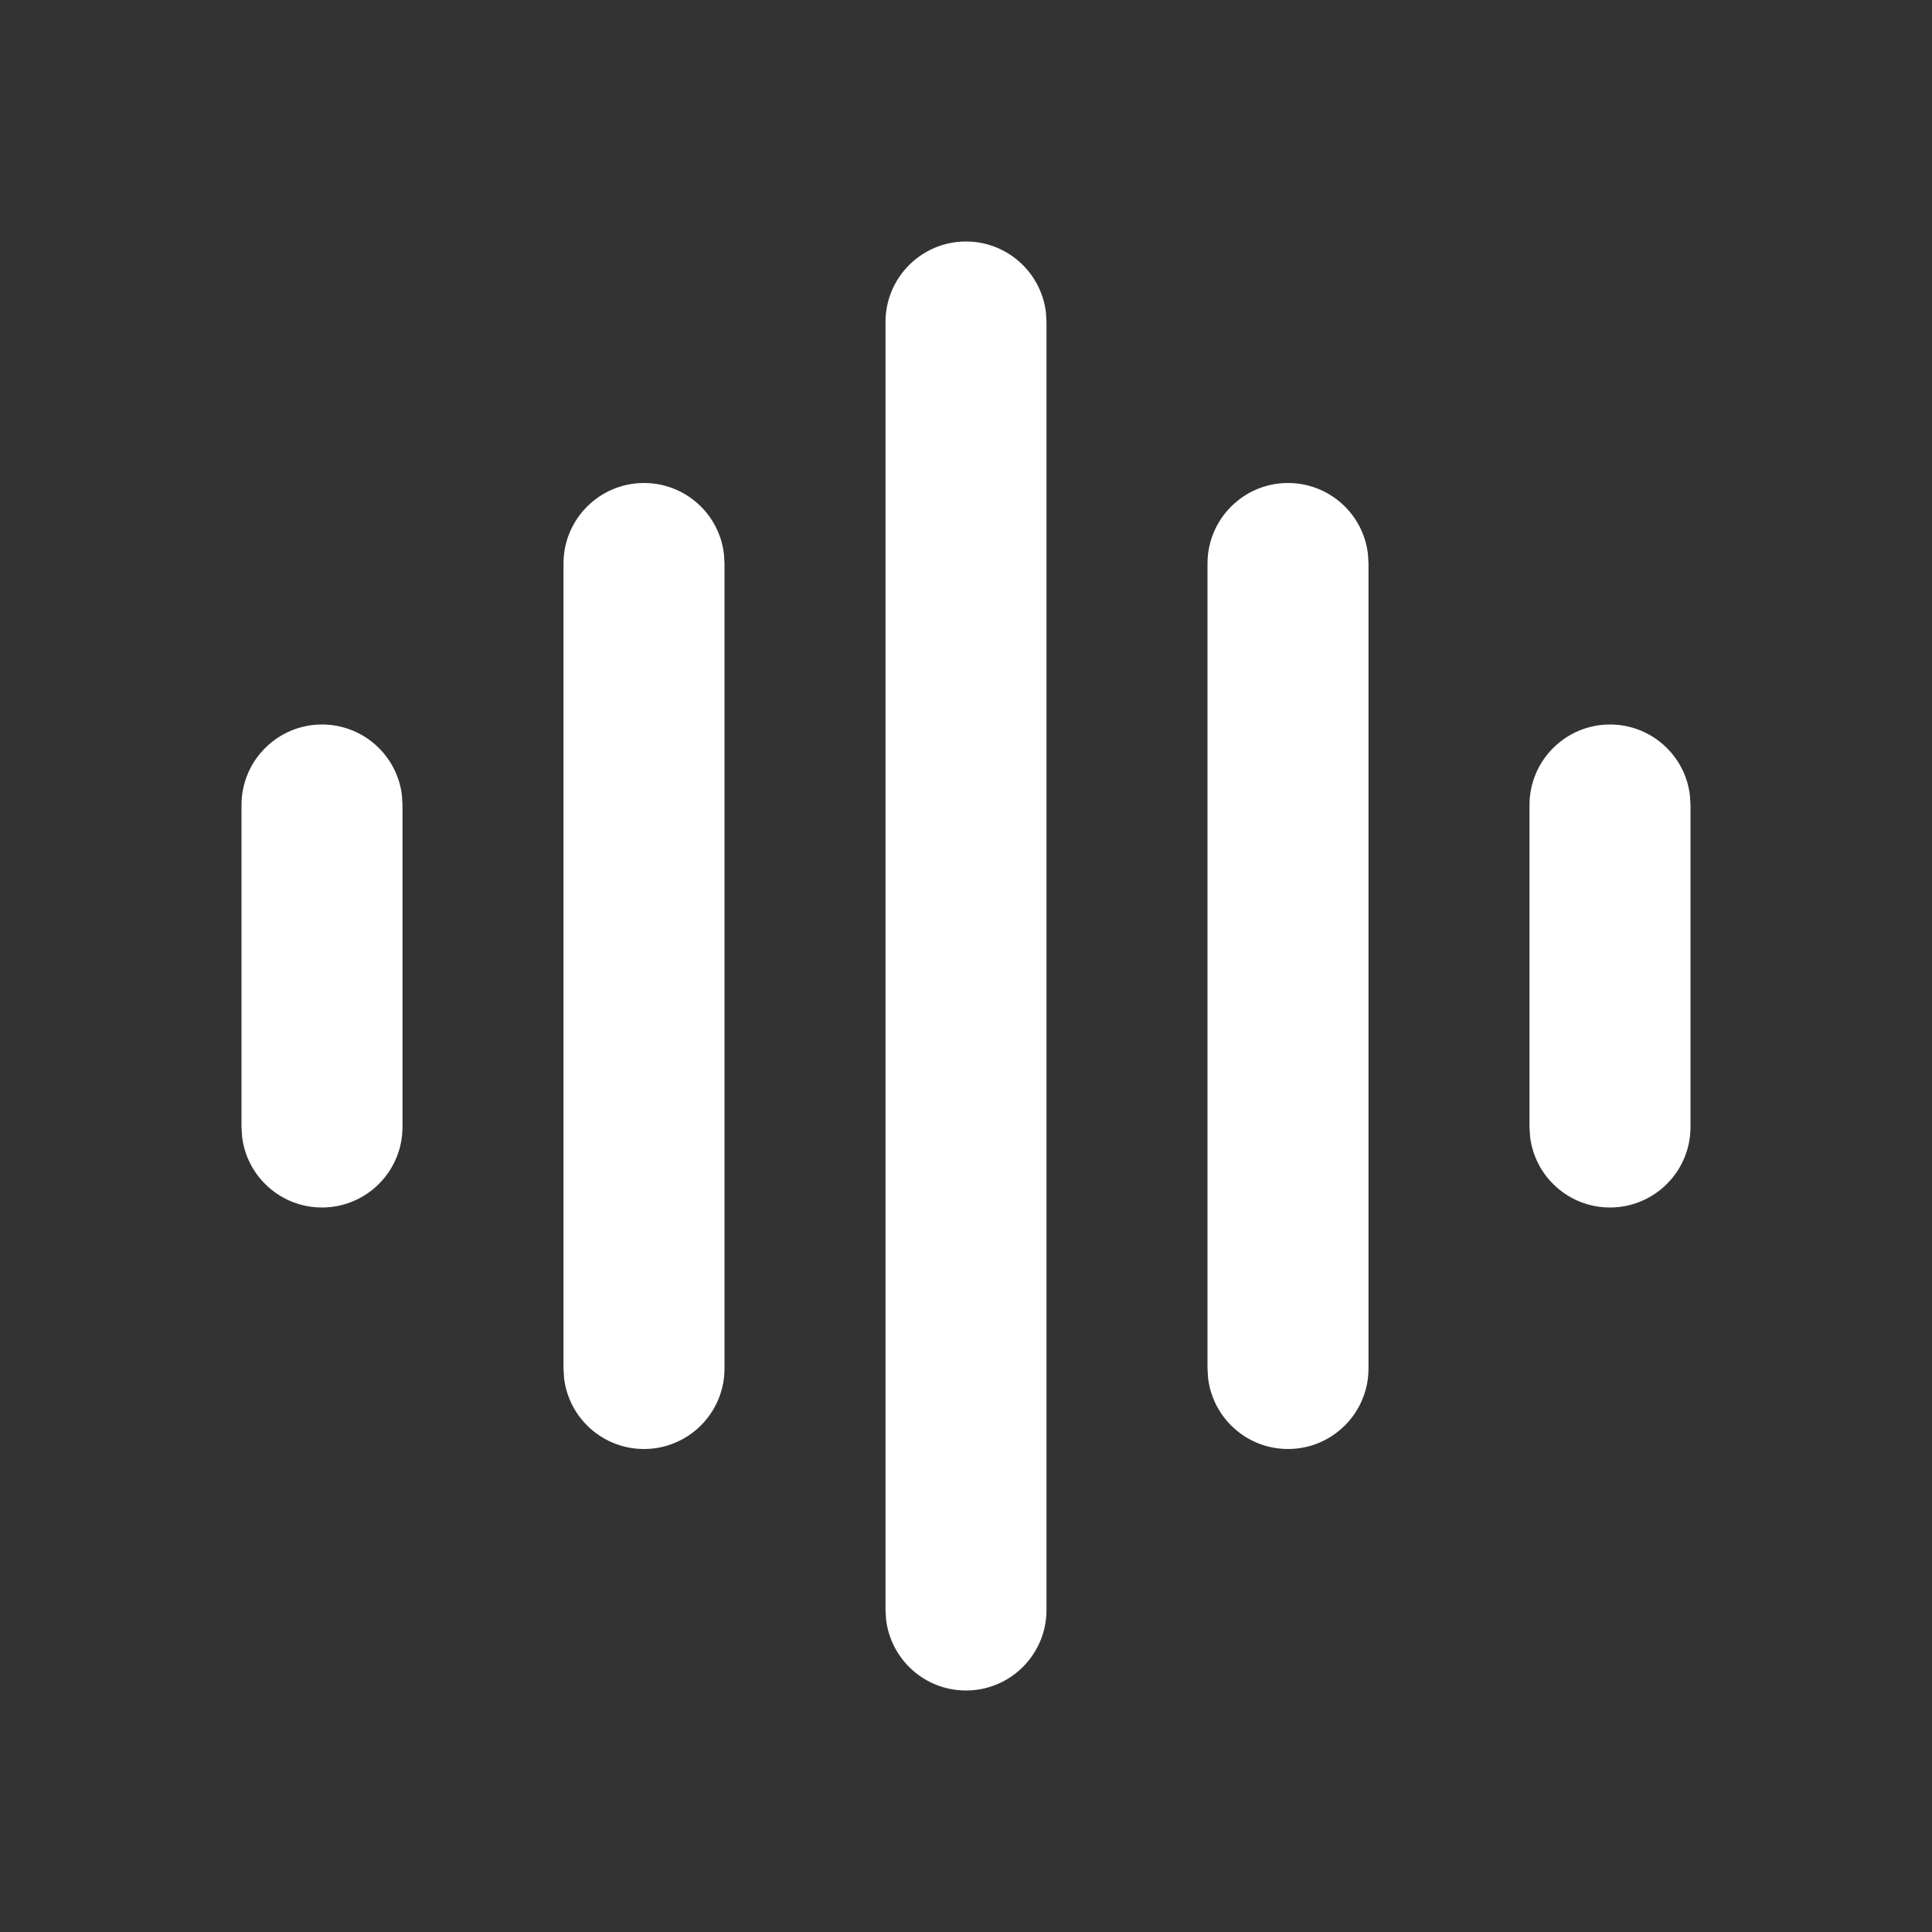 <svg width="24" height="24" viewBox="0 0 24 24" fill="none" xmlns="http://www.w3.org/2000/svg">
<rect x="0" y="0" width="24" height="24" fill="#333333" stroke="none"/>
<path d="M12 3C12.513 3 12.935 3.386 12.993 3.883L13 4V20C13 20.552 12.552 21 12 21C11.487 21 11.065 20.614 11.007 20.117L11 20V4C11 3.448 11.448 3 12 3ZM8 6C8.513 6 8.936 6.386 8.993 6.883L9 7V17C9 17.552 8.552 18 8 18C7.487 18 7.064 17.614 7.007 17.117L7 17V7C7 6.448 7.448 6 8 6ZM16 6C16.513 6 16.936 6.386 16.993 6.883L17 7V17C17 17.552 16.552 18 16 18C15.487 18 15.065 17.614 15.007 17.117L15 17V7C15 6.448 15.448 6 16 6ZM4 9C4.513 9 4.936 9.386 4.993 9.883L5 10V14C5 14.552 4.552 15 4 15C3.487 15 3.064 14.614 3.007 14.117L3 14V10C3 9.448 3.448 9 4 9ZM20 9C20.513 9 20.936 9.386 20.993 9.883L21 10V14C21 14.552 20.552 15 20 15C19.487 15 19.064 14.614 19.007 14.117L19 14V10C19 9.448 19.448 9 20 9Z" fill="#ffffff"/>
</svg>
